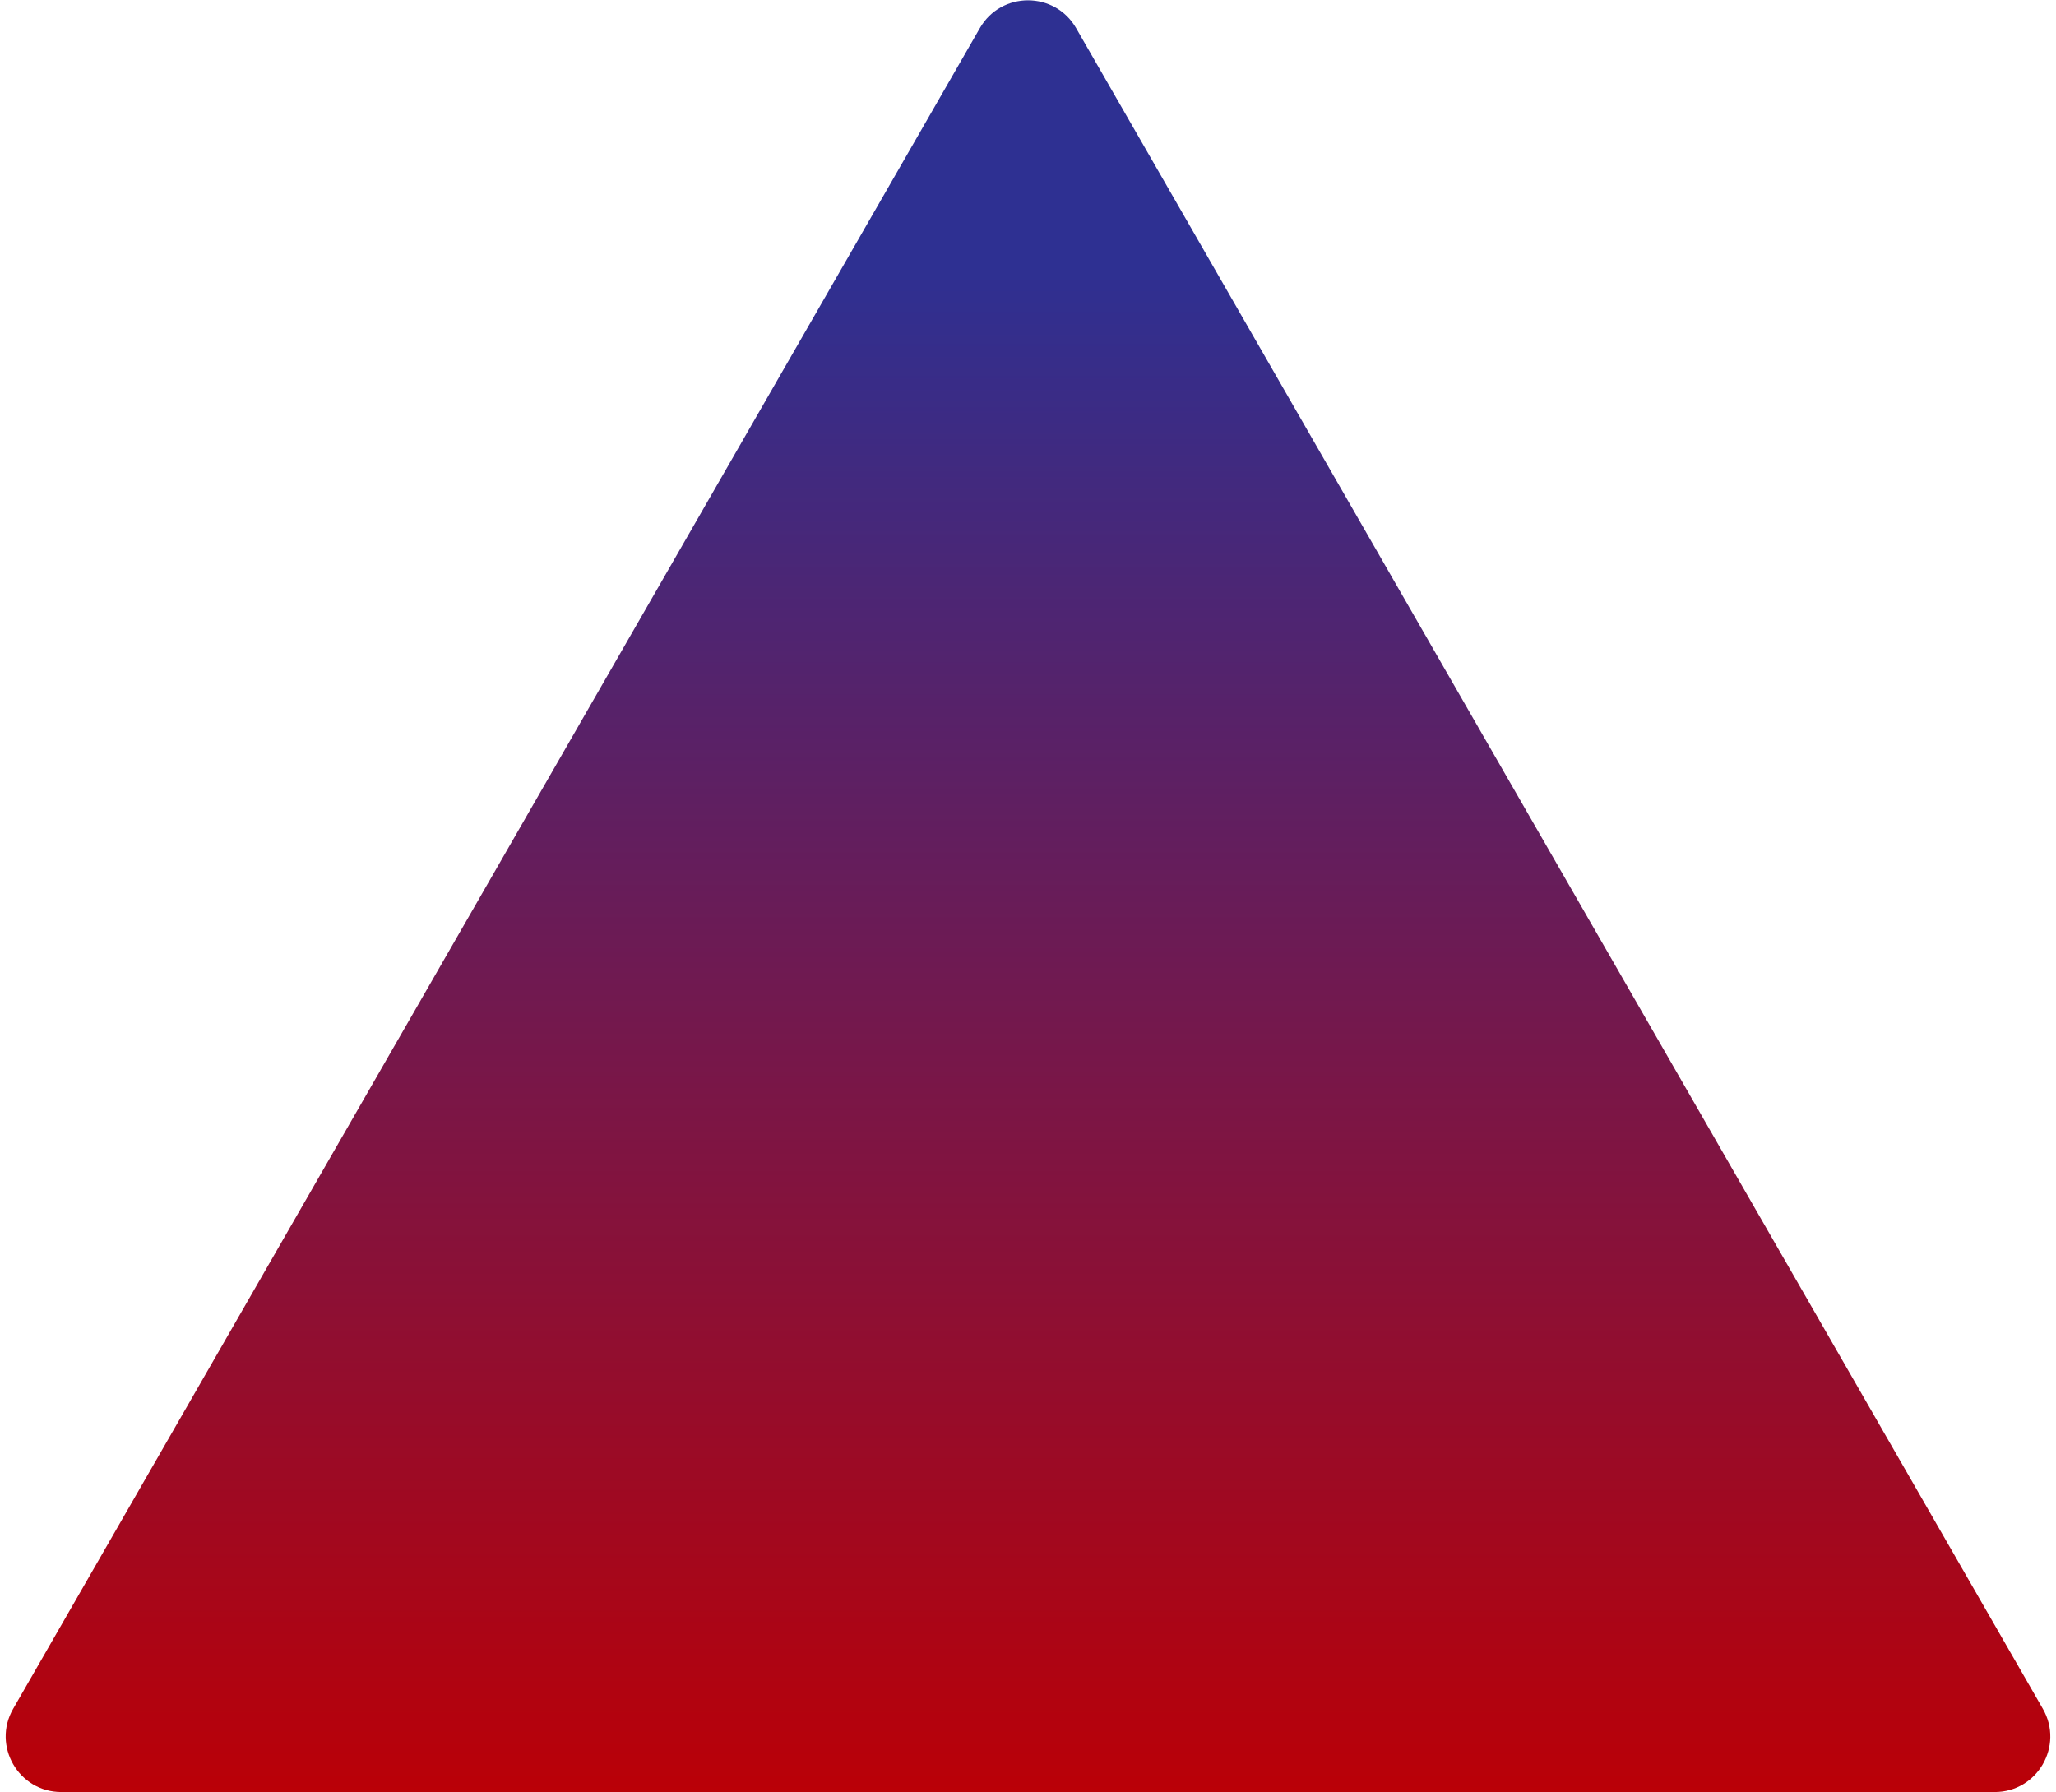 <svg width="296" height="258" viewBox="0 0 296 258" fill="none" xmlns="http://www.w3.org/2000/svg">
<path d="M154.933 4.056C151.856 -1.292 144.139 -1.292 141.063 4.056L1.896 246.011C-1.172 251.345 2.678 258 8.83 258H287.169C293.322 258 297.172 251.345 294.104 246.011L154.933 4.056Z" fill="url(#paint0_linear_11155_368)"/>
<defs>
<linearGradient id="paint0_linear_11155_368" x1="148" y1="-8" x2="148" y2="258" gradientUnits="userSpaceOnUse">
<stop offset="0.173" stop-color="#2E3092"/>
<stop offset="1" stop-color="#BA0007"/>
</linearGradient>
</defs>
</svg>

